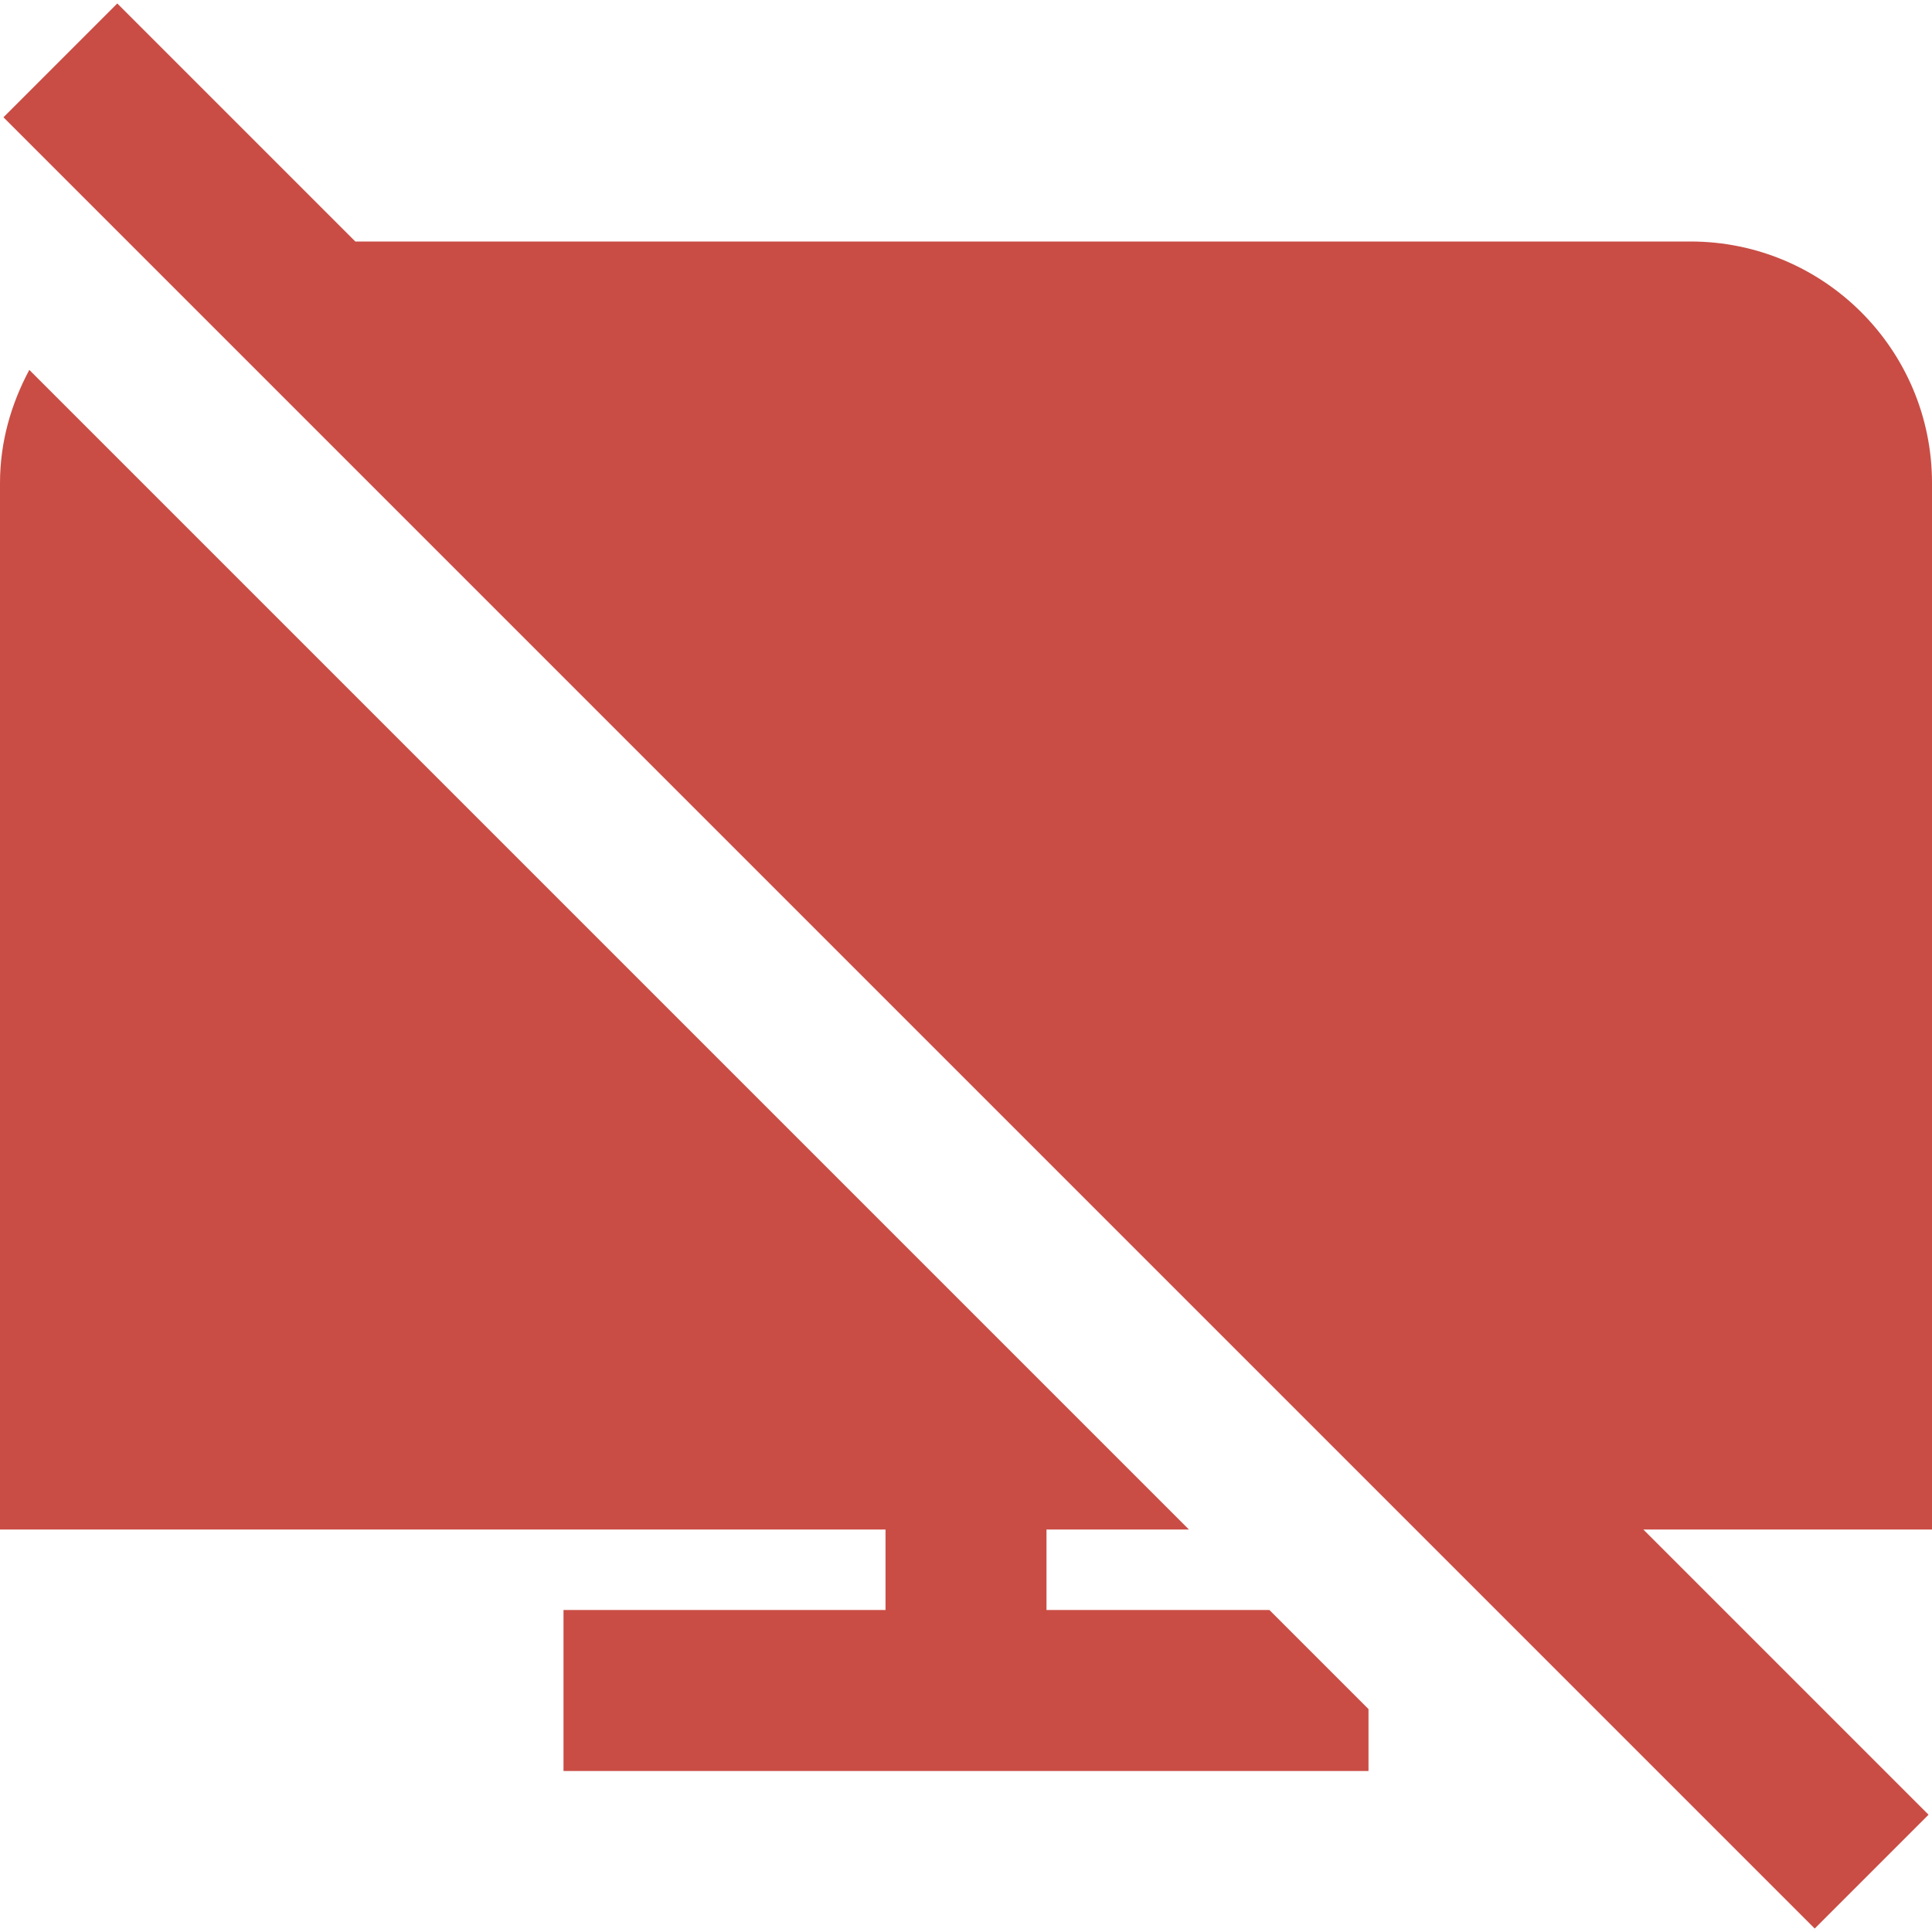 <svg width="24" height="24" viewBox="0 0 24 24" fill="none" xmlns="http://www.w3.org/2000/svg">
<path d="M15.769 20L17 21.231V22H7V20H11V19H0V6C0 5.489 0.139 5.016 0.364 4.595L14.769 19H13V20H15.769ZM24 6C24 4.343 22.657 3 21 3H4.414L1.457 0.043L0.043 1.457L22.543 23.957L23.957 22.543L20.414 19H24V6Z" fill="#C94D45"/>
</svg>
